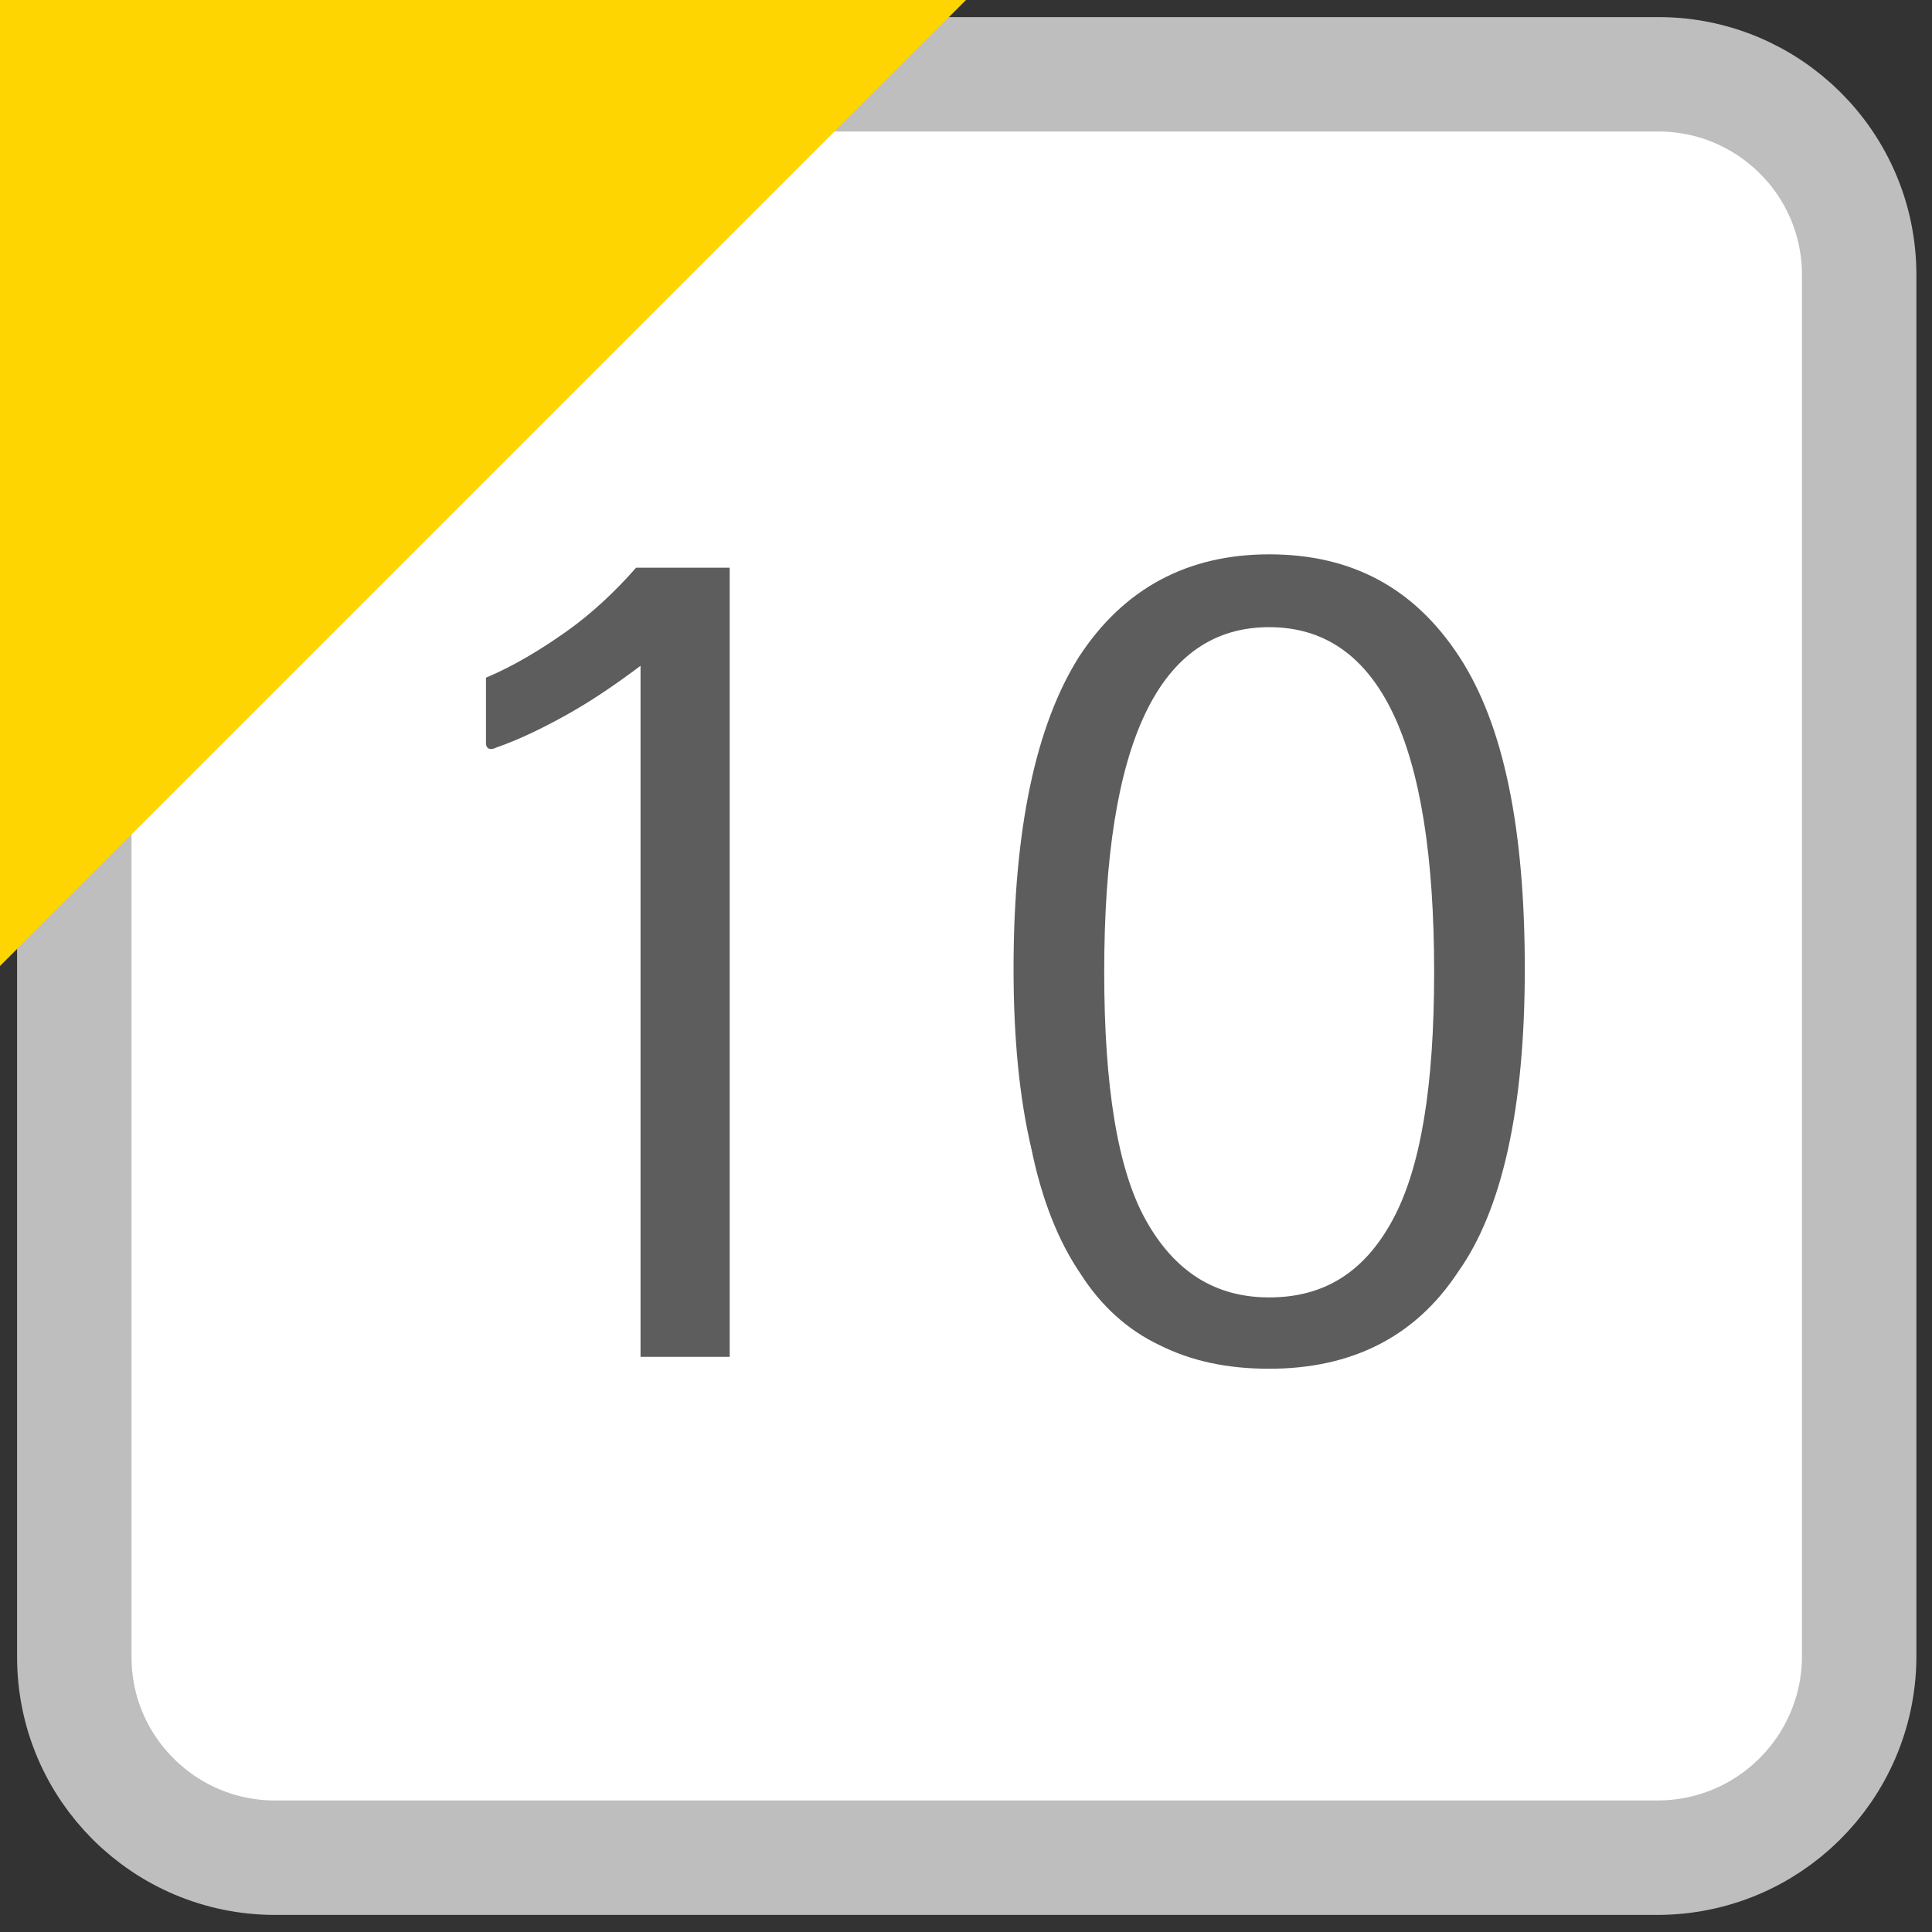 <?xml version="1.0" encoding="utf-8"?><svg version="1.1" xmlns="http://www.w3.org/2000/svg" xmlns:xlink="http://www.w3.org/1999/xlink" width="13" height="13" x="0px" y="0px" viewBox="0 0 13 13" style="enable-background:new 0 0 13 13;" xml:space="preserve"><rect x="0" y="0" width="13" height="13" fill="#333333" stroke="none"/><style type="text/css">.st0{fill:#FFFFFF;stroke:#BEBEBE;stroke-width:0.77;stroke-miterlimit:10;} .st1{fill:#FED500;} .st2{fill:#5D5D5D;}</style><path class="st0" d="M11.15,12.5H1.85c-0.74,0-1.35-0.6-1.35-1.35V1.85C0.5,1.1,1.1,0.5,1.85,0.5h9.31c0.74,0,1.35,0.6,1.35,1.35 v9.31C12.5,11.9,11.9,12.5,11.15,12.5z"/><polygon class="st1" points="0,6.5 0,0 6.5,0 "/><path class="st2" d="M3.27,5V4.56c0.19-0.08,0.37-0.19,0.54-0.31s0.33-0.27,0.47-0.43h0.63v5.31h-0.6V4.48H4.31 C4.15,4.6,3.99,4.71,3.83,4.8C3.67,4.89,3.51,4.97,3.34,5.03C3.3,5.05,3.27,5.04,3.27,5z"/> <path class="st2" d="M8.54,3.73c0.56,0,0.98,0.23,1.28,0.69c0.3,0.46,0.44,1.16,0.44,2.1c0,0.93-0.15,1.62-0.45,2.04 C9.52,9,9.09,9.21,8.54,9.21c-0.28,0-0.52-0.05-0.74-0.16C7.59,8.95,7.41,8.79,7.27,8.57c-0.15-0.22-0.26-0.5-0.33-0.84 C6.86,7.39,6.82,6.99,6.82,6.52c0-0.94,0.15-1.64,0.44-2.1C7.56,3.96,7.99,3.73,8.54,3.73z M8.54,4.22 c-0.74,0-1.11,0.77-1.11,2.32c0,0.77,0.09,1.33,0.28,1.67C7.9,8.55,8.17,8.73,8.54,8.73c0.37,0,0.64-0.17,0.83-0.52 s0.28-0.9,0.28-1.67C9.65,4.99,9.28,4.22,8.54,4.22z"/></svg>